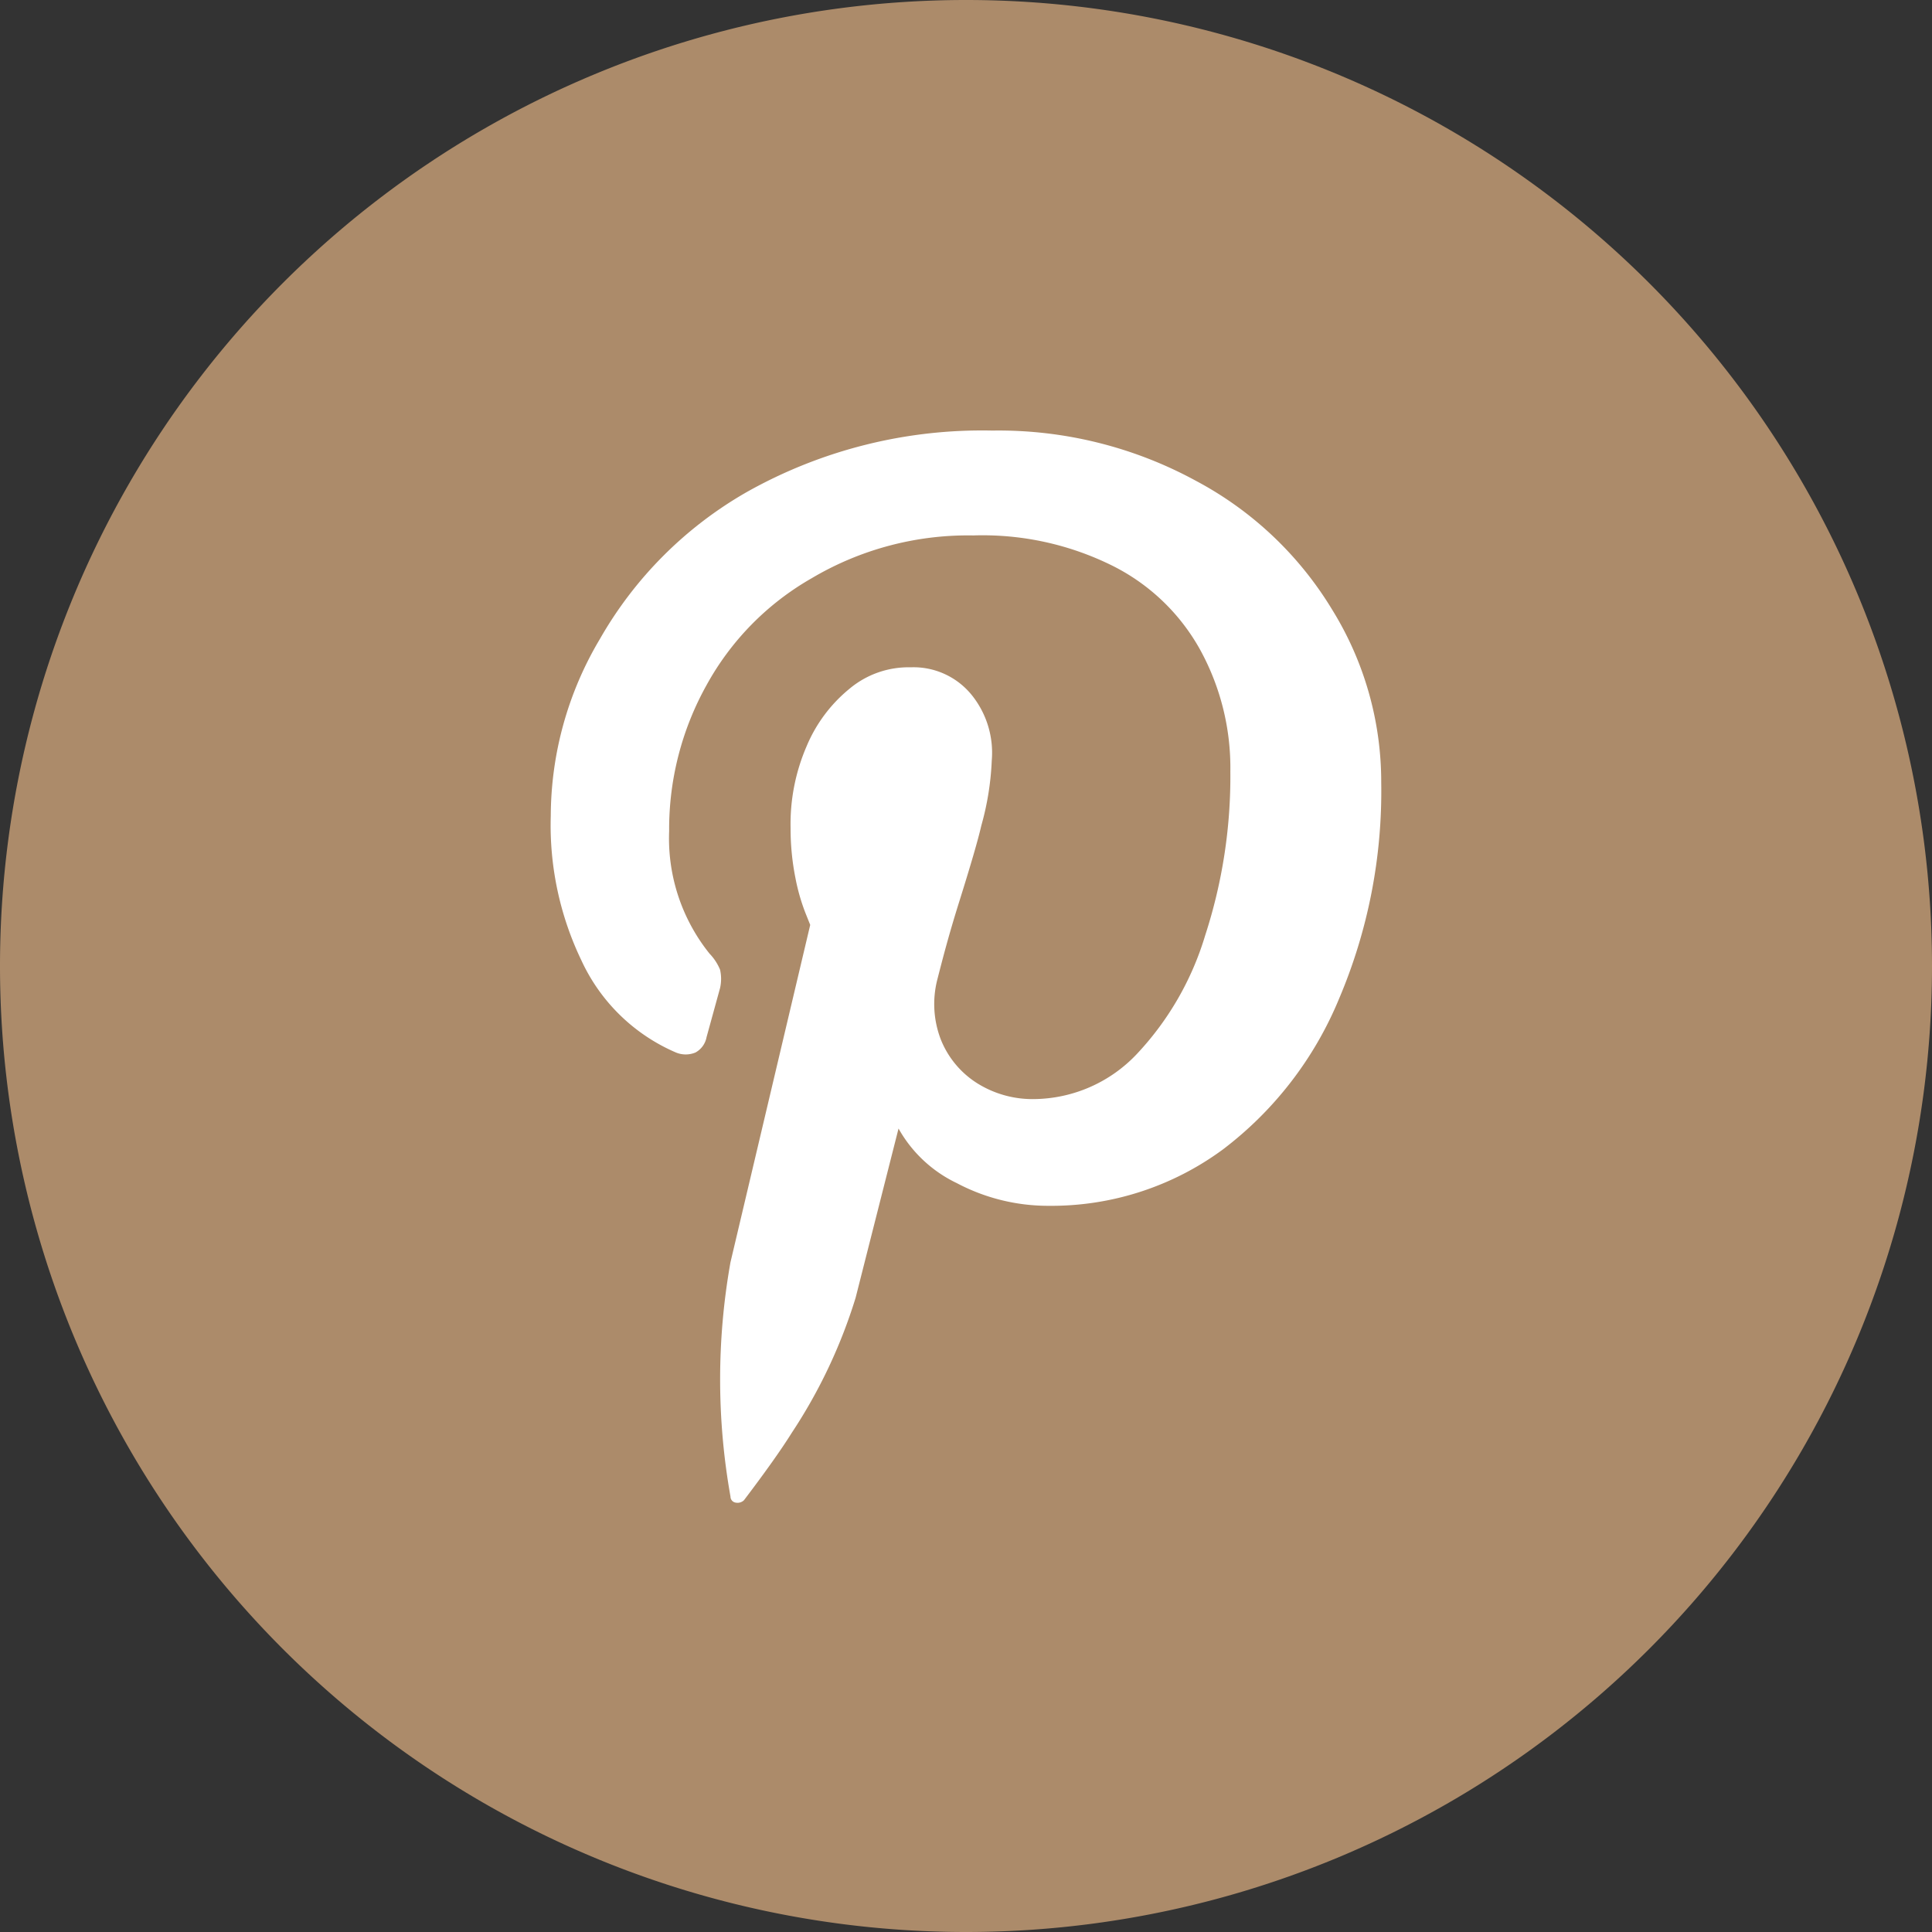 <svg id="Layer_1" data-name="Layer 1" xmlns="http://www.w3.org/2000/svg" viewBox="0 0 63 63"><rect x="0" y="0" width="63" height="63" fill="#333333" stroke="none"/><defs><style>.cls-1{fill:#ac8b6a;}.cls-2{fill:#fff;}</style></defs><title>pinterest</title><path id="Path_167" data-name="Path 167" class="cls-1" d="M31.5,63h0A31.5,31.5,0,0,1,0,31.5H0A31.5,31.5,0,0,1,31.5,0h0A31.5,31.5,0,0,1,63,31.5h0A31.5,31.5,0,0,1,31.5,63Z"/><g id="Group_166" data-name="Group 166"><path id="Path_274" data-name="Path 274" class="cls-2" d="M39,15.68a11.49,11.49,0,0,1,4.44,4.2,10.67,10.67,0,0,1,1.6,5.64,17.3,17.3,0,0,1-1.38,7.06,11.83,11.83,0,0,1-3.78,4.9,9.43,9.43,0,0,1-5.68,1.84,6.37,6.37,0,0,1-3-.74A4.3,4.3,0,0,1,29.3,36.8l-1.4,5.52a17.06,17.06,0,0,1-2.08,4.4c-.35.56-.87,1.29-1.56,2.2A.3.3,0,0,1,24,49a.2.2,0,0,1-.18-.2,21.79,21.79,0,0,1,0-7.64l2.6-11-.16-.4a6.47,6.47,0,0,1-.32-1.12A8.21,8.21,0,0,1,25.78,27a6.38,6.38,0,0,1,.52-2.66,4.82,4.82,0,0,1,1.4-1.88,3,3,0,0,1,2-.7,2.44,2.44,0,0,1,2,.92,3,3,0,0,1,.64,2.12A9.19,9.19,0,0,1,32,26.92c-.11.48-.35,1.3-.72,2.48s-.56,1.94-.72,2.56a3.22,3.22,0,0,0,.12,1.94,3,3,0,0,0,1.18,1.42,3.4,3.4,0,0,0,1.86.52,4.67,4.67,0,0,0,3.36-1.48,9.71,9.71,0,0,0,2.22-3.86,16.73,16.73,0,0,0,.82-5.34,8,8,0,0,0-1-4,6.68,6.68,0,0,0-2.82-2.7,9.51,9.51,0,0,0-4.56-1,10,10,0,0,0-5.28,1.4,9,9,0,0,0-3.42,3.48,9.64,9.64,0,0,0-1.22,4.76,6,6,0,0,0,1.32,4,1.67,1.67,0,0,1,.34.52,1.35,1.35,0,0,1,0,.6l-.44,1.6a.72.72,0,0,1-.36.5.83.83,0,0,1-.64,0,6,6,0,0,1-3.08-3,10.17,10.17,0,0,1-1-4.72,11.33,11.33,0,0,1,1.6-5.76,12.86,12.86,0,0,1,4.8-4.8,15.65,15.65,0,0,1,8-2A13.45,13.45,0,0,1,39,15.68Z"/></g></svg>

